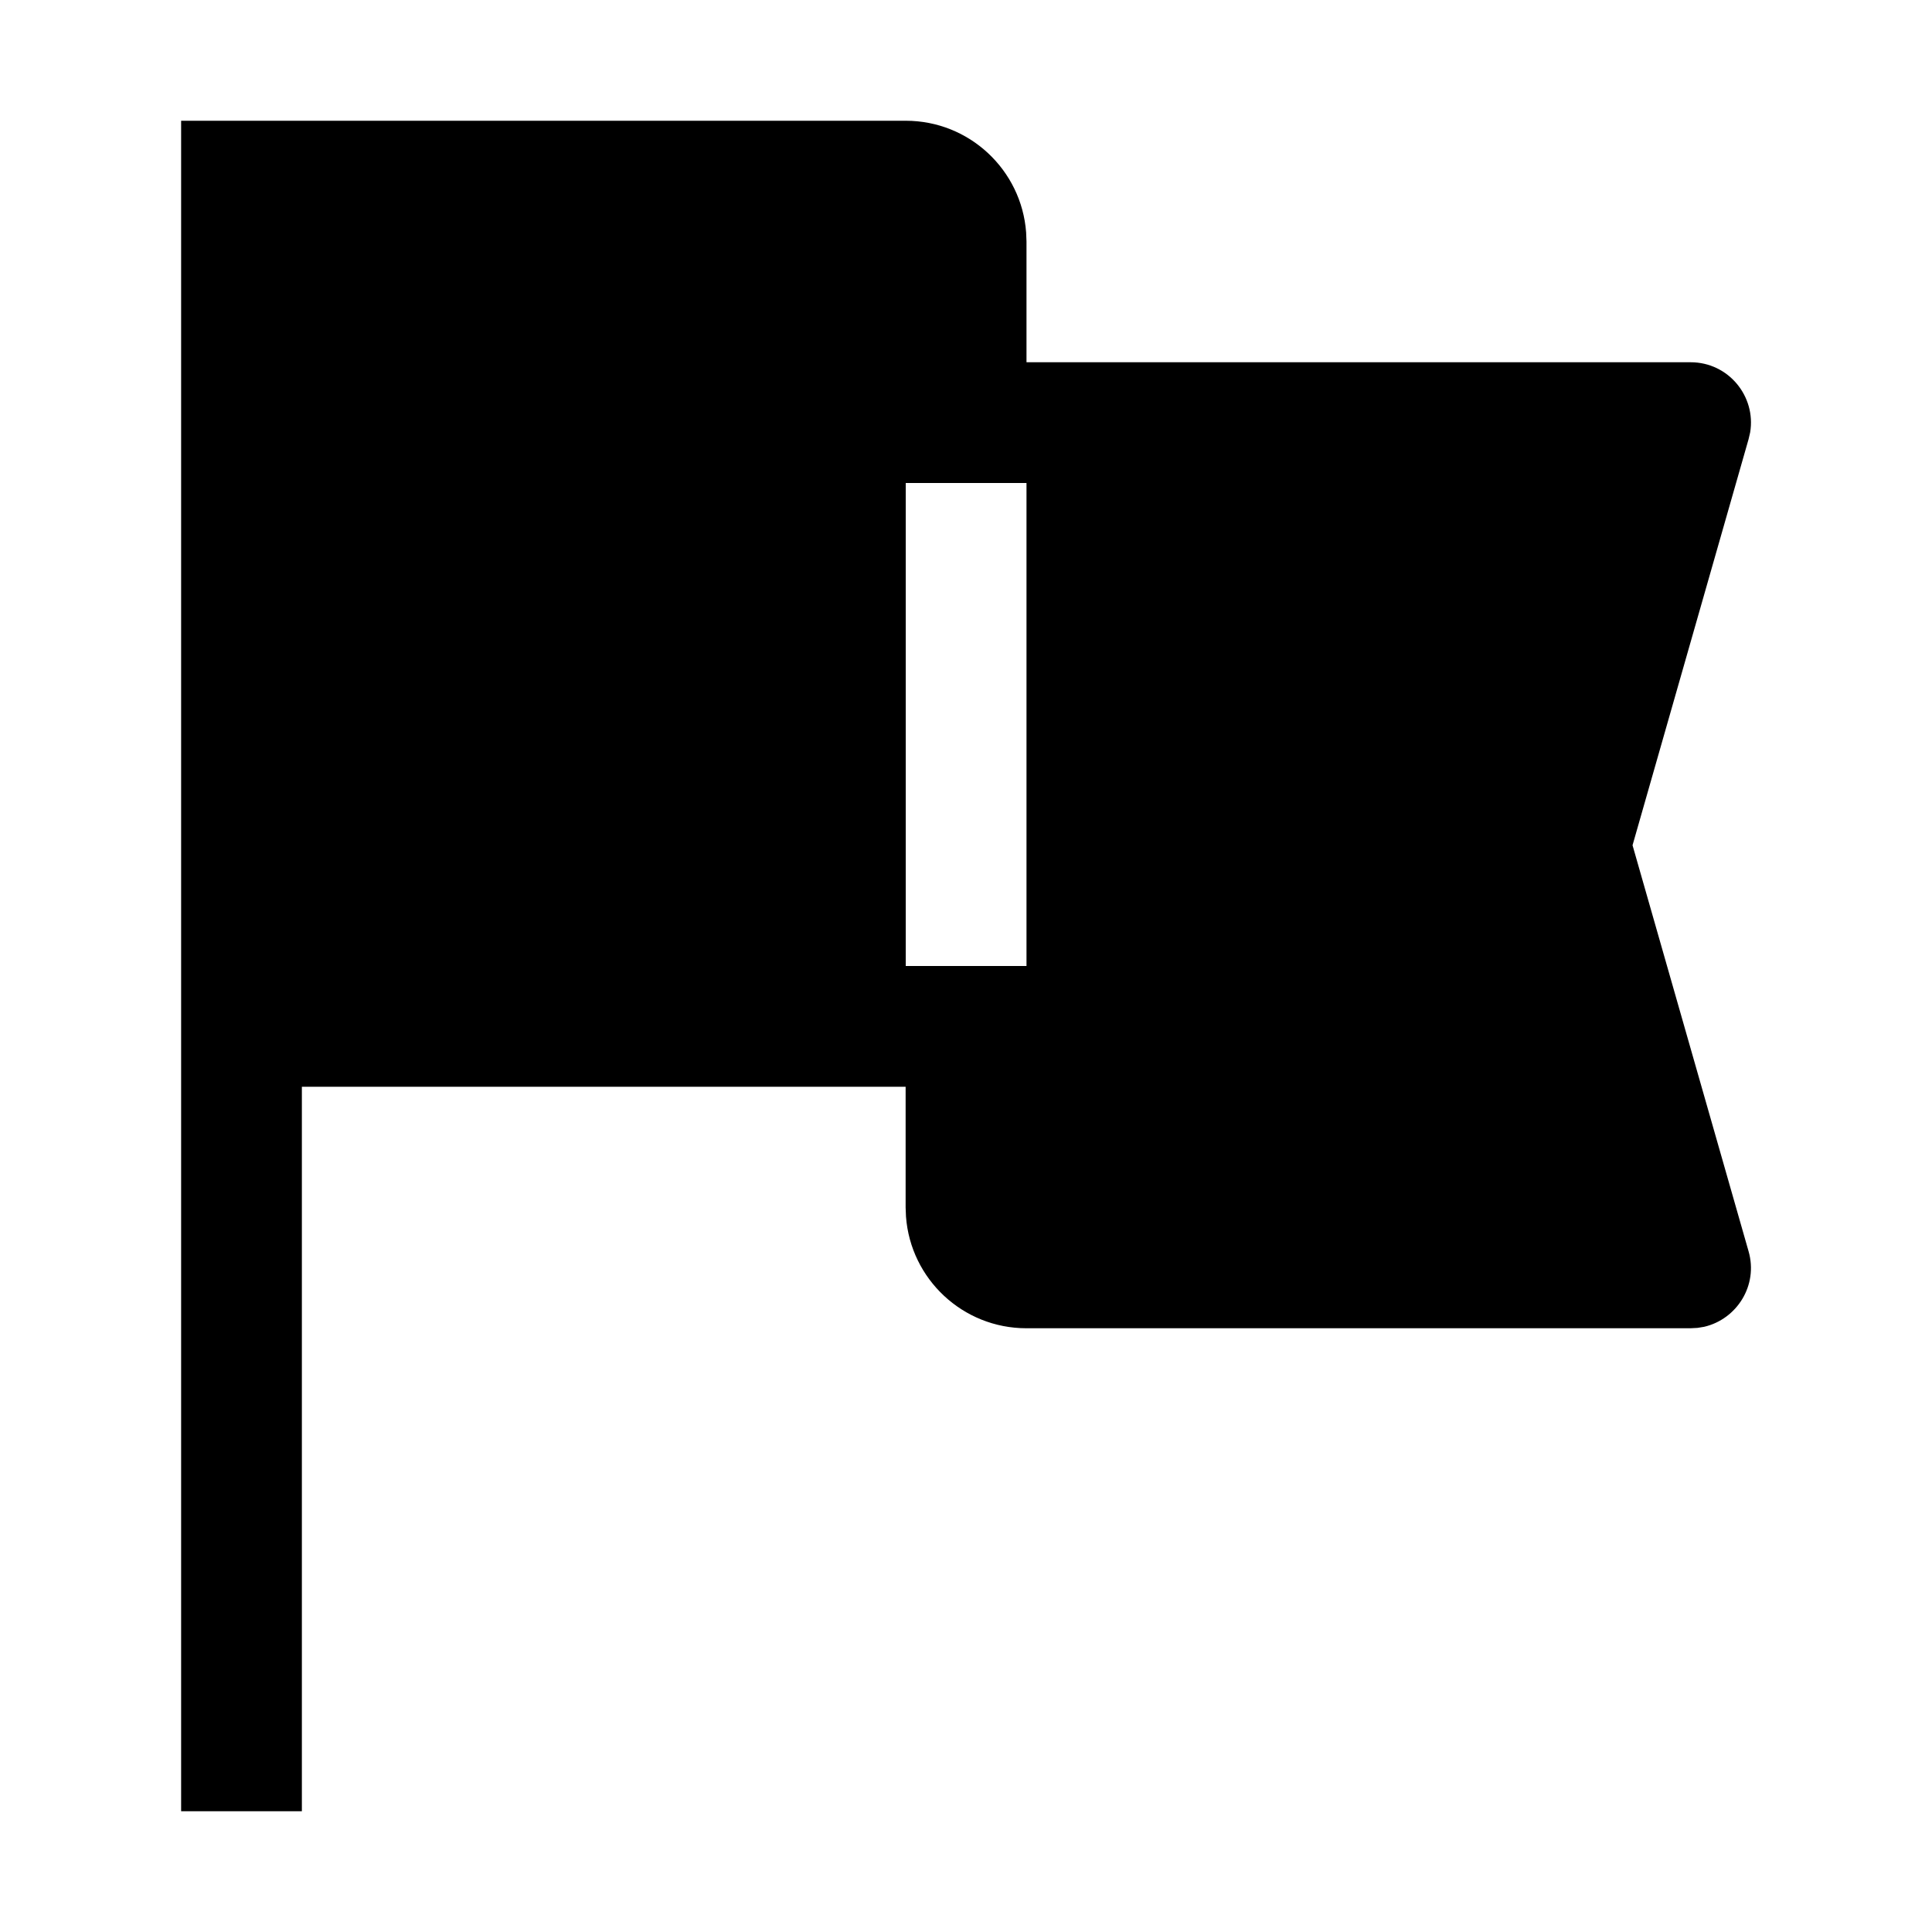 <svg viewBox="0 0 16 16" xmlns="http://www.w3.org/2000/svg" aria-hidden="true" role="presentation" focusable="false" style="display: block; height: 16px; width: 16px; fill: currentcolor;"><path d="m7.501 1c.527 0 .959.408.997.925l.003.075v1h5.5c.313 0 .543.282.493.581l-.013.056-.961 3.363.961 3.363c.081.282-.097.562-.368.625l-.055.009-.058.003h-5.5c-.527 0-.959-.408-.997-.925l-.003-.075v-1h-5v6h-1v-14zm1 3h-1v4h1z"></path></svg>